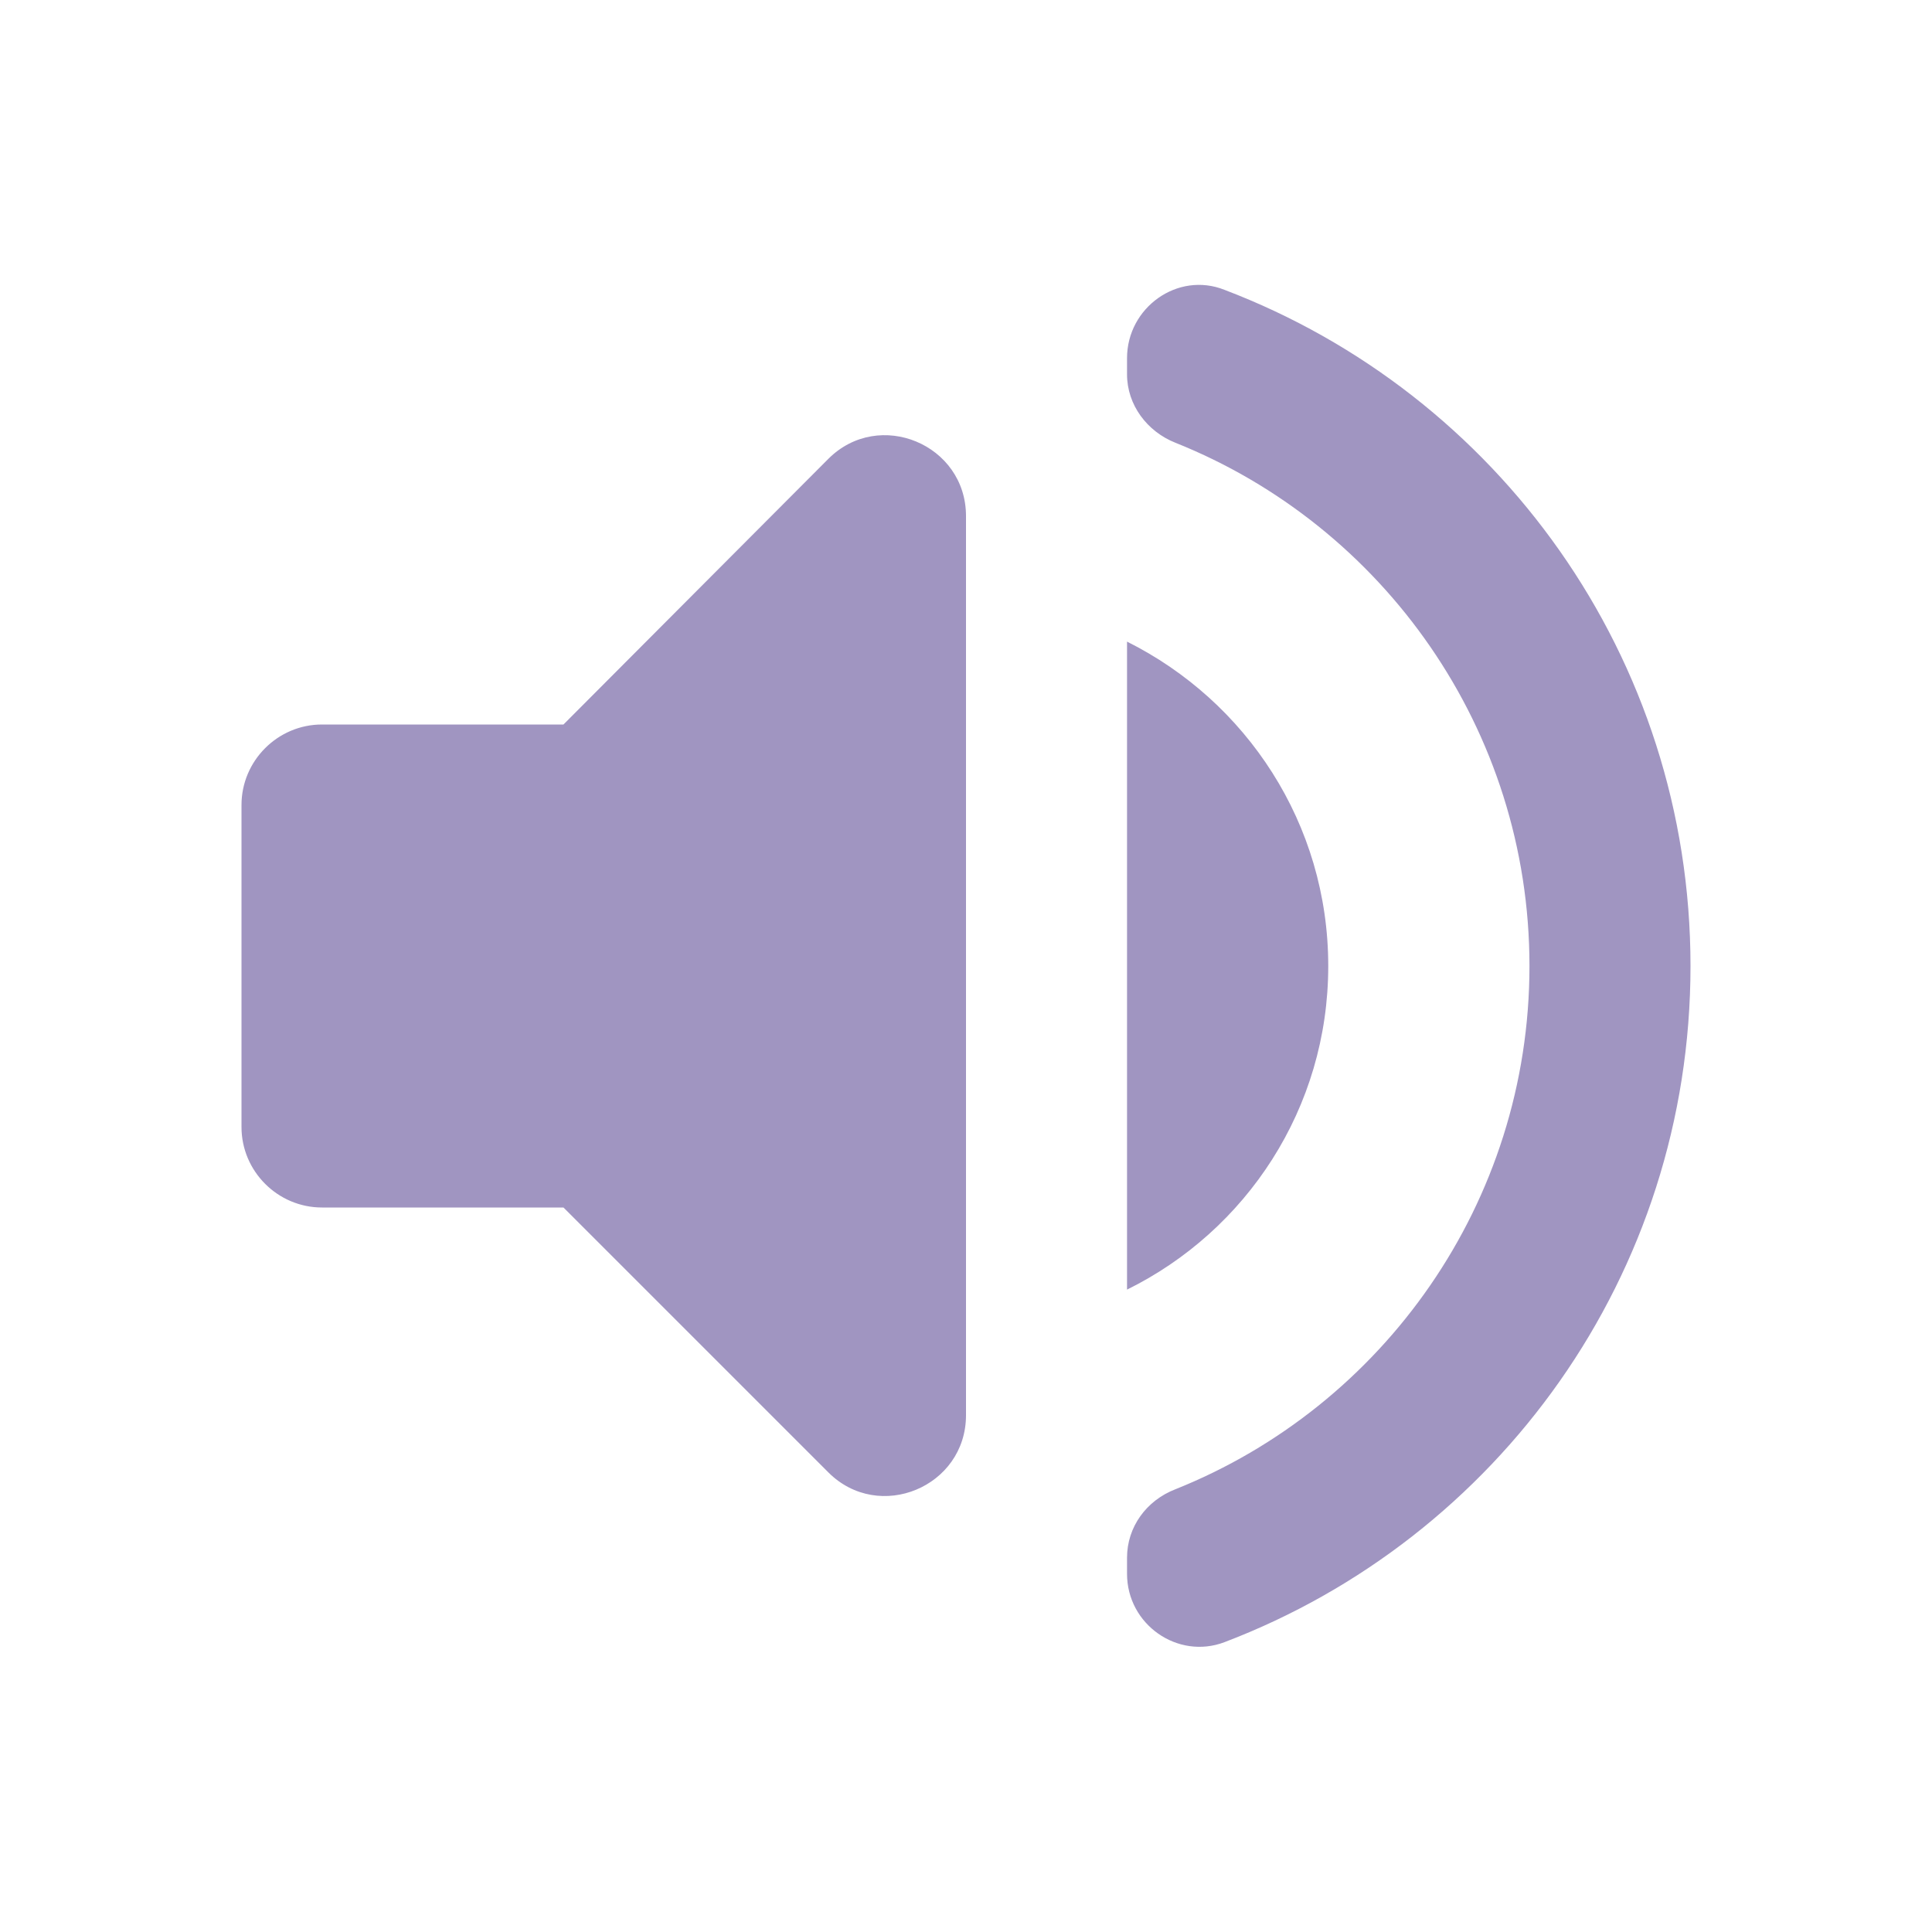 <svg width="20" height="20" viewBox="0 0 20 20" fill="none" xmlns="http://www.w3.org/2000/svg">
<path d="M2.5 8.333V11.667C2.5 12.125 2.875 12.5 3.333 12.5H5.833L8.575 15.242C9.1 15.767 10 15.392 10 14.65V5.342C10 4.6 9.1 4.225 8.575 4.75L5.833 7.5H3.333C2.875 7.5 2.5 7.875 2.5 8.333ZM13.75 10C13.75 8.525 12.9 7.258 11.667 6.642V13.35C12.9 12.742 13.75 11.475 13.75 10ZM11.667 3.708V3.875C11.667 4.192 11.875 4.467 12.167 4.583C14.317 5.442 15.833 7.55 15.833 10C15.833 12.45 14.317 14.558 12.167 15.417C11.867 15.533 11.667 15.808 11.667 16.125V16.292C11.667 16.817 12.192 17.183 12.675 17C15.5 15.925 17.5 13.2 17.5 10C17.5 6.8 15.5 4.075 12.675 3C12.192 2.808 11.667 3.183 11.667 3.708Z" fill="#A095C1"/>
</svg>
